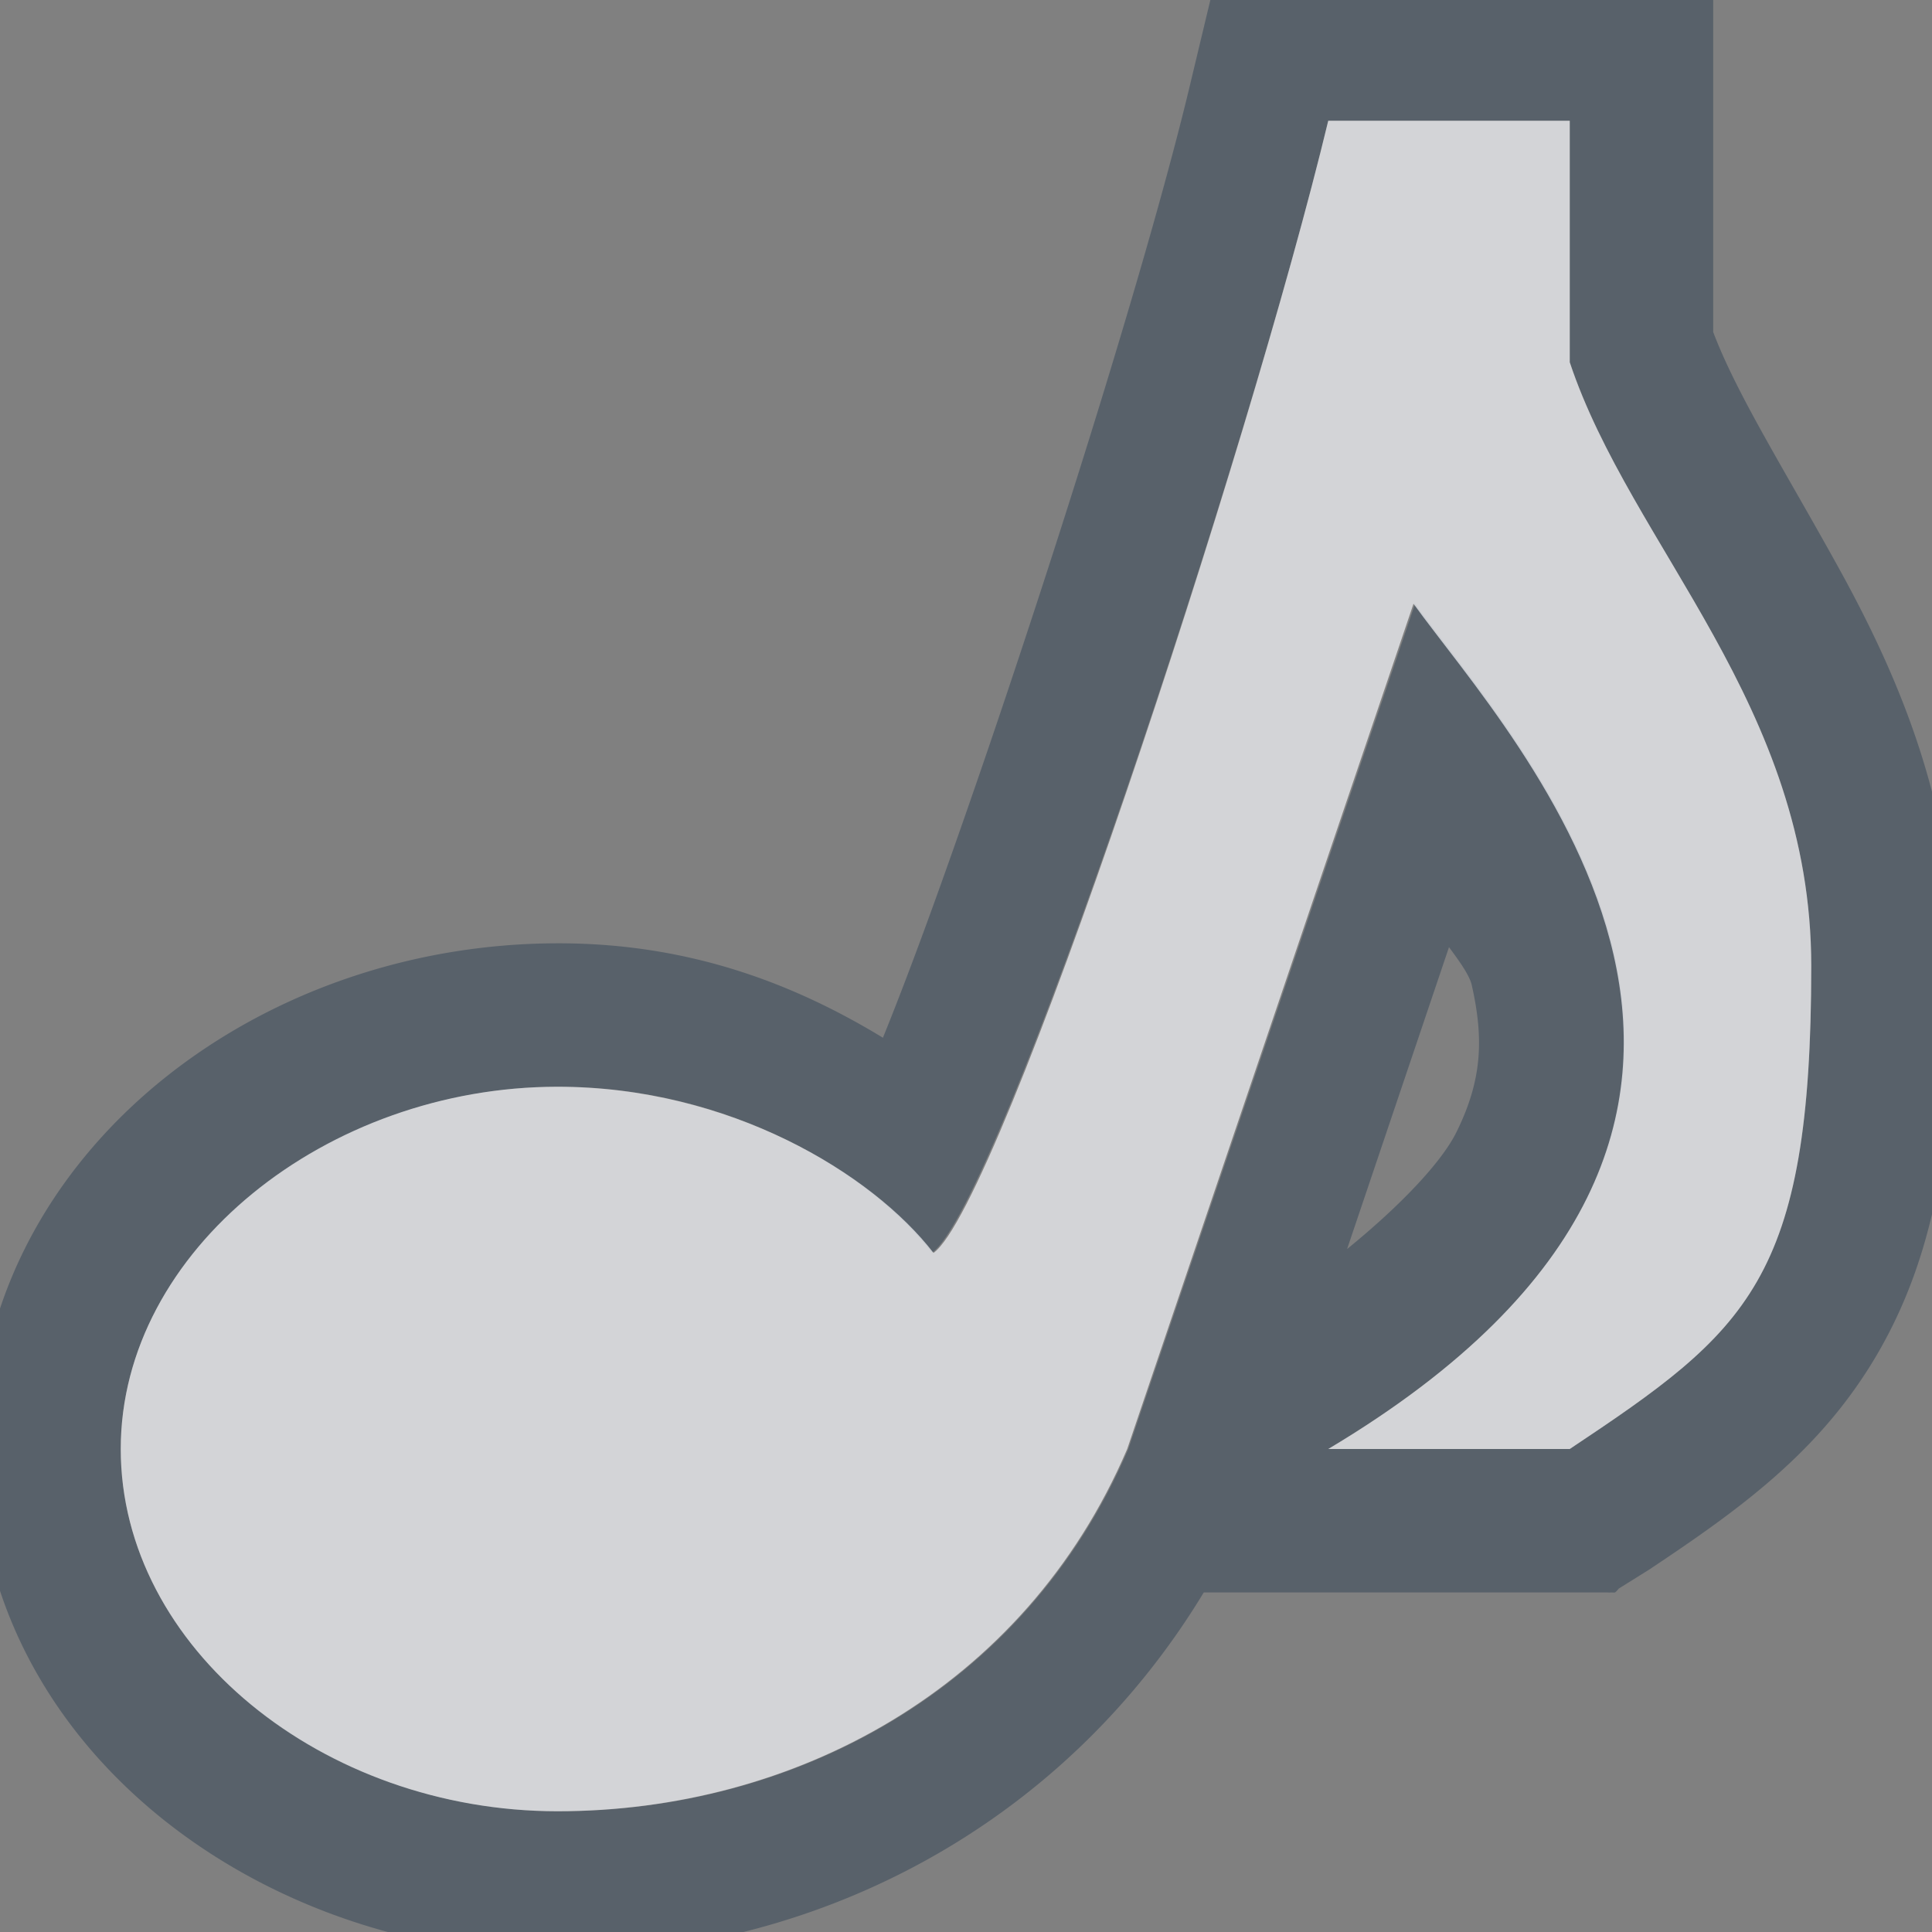 <?xml version="1.0" encoding="UTF-8" standalone="no"?>
<!-- Created with Inkscape (http://www.inkscape.org/) -->

<svg
   xmlns:dc="http://purl.org/dc/elements/1.1/"
   xmlns:cc="http://creativecommons.org/ns#"
   xmlns:rdf="http://www.w3.org/1999/02/22-rdf-syntax-ns#"
   xmlns:svg="http://www.w3.org/2000/svg"
   xmlns="http://www.w3.org/2000/svg"
   xmlns:sodipodi="http://sodipodi.sourceforge.net/DTD/sodipodi-0.dtd"
   xmlns:inkscape="http://www.inkscape.org/namespaces/inkscape"
   id="svg13094"
   height="16"
   width="16"
   version="1.1"
   inkscape:version="0.48.3.1 r9886"
   sodipodi:docname="folder-musics.svg">
  <rect width="100%" height="100%" fill="#808080" stroke="none"/>
  <sodipodi:namedview
     pagecolor="#ffffff"
     bordercolor="#666666"
     borderopacity="1"
     objecttolerance="10"
     gridtolerance="10"
     guidetolerance="10"
     inkscape:pageopacity="0"
     inkscape:pageshadow="2"
     inkscape:window-width="1920"
     inkscape:window-height="1032"
     id="namedview2995"
     showgrid="true"
     inkscape:zoom="41.7193"
     inkscape:cx="4.123003"
     inkscape:cy="7.7624697"
     inkscape:window-x="-7"
     inkscape:window-y="25"
     inkscape:window-maximized="1"
     inkscape:current-layer="svg13094">
    <inkscape:grid
       type="xygrid"
       id="grid2982" />
  </sodipodi:namedview>
  <defs
     id="defs13" />
  <path
     style="font-size:medium;font-style:normal;font-variant:normal;font-weight:normal;font-stretch:normal;text-indent:0;text-align:start;text-decoration:none;line-height:normal;letter-spacing:normal;word-spacing:normal;text-transform:none;direction:ltr;block-progression:tb;writing-mode:lr-tb;text-anchor:start;baseline-shift:baseline;color:#000000;fill:#485462;fill-opacity:0.7;fill-rule:nonzero;stroke:none;stroke-width:2;marker:none;visibility:visible;display:inline;overflow:visible;enable-background:accumulate;font-family:Sans;-inkscape-font-specification:Sans"
     d="M 10.156 -0.188 A 0.192 0.192 0 0 0 10.125 -0.156 A 0.192 0.192 0 0 0 10.094 -0.125 A 0.192 0.192 0 0 0 10.062 -0.094 A 0.192 0.192 0 0 0 10.031 -0.062 A 0.192 0.192 0 0 0 10.031 -0.031 L 9.844 0.75 C 9.535 2.031 8.844 4.262 8.188 6.188 C 7.871 7.116 7.571 7.956 7.312 8.594 C 6.574 8.145 5.707 7.812 4.625 7.812 C 3.391 7.812 2.208 8.231 1.312 8.969 C 0.417 9.707 -0.188 10.769 -0.188 12 C -0.188 14.446 2.128 16.188 4.625 16.188 C 6.725 16.188 8.785 15.144 9.969 13.188 L 11 13.188 L 13 13.188 L 13.312 13.188 A 0.192 0.192 0 0 0 13.344 13.188 A 0.192 0.192 0 0 0 13.375 13.188 A 0.192 0.192 0 0 0 13.406 13.156 L 13.656 13 C 14.403 12.502 15.087 12.017 15.562 11.188 C 16.038 10.357 16.188 9.385 16.188 8 C 16.188 6.644 15.695 5.549 15.219 4.688 C 14.772 3.88 14.382 3.263 14.188 2.75 L 14.188 1 L 14.188 0 A 0.192 0.192 0 0 0 14.188 -0.031 A 0.192 0.192 0 0 0 14.188 -0.062 A 0.192 0.192 0 0 0 14.156 -0.094 A 0.192 0.192 0 0 0 14.125 -0.125 A 0.192 0.192 0 0 0 14.094 -0.156 A 0.192 0.192 0 0 0 14.062 -0.188 A 0.192 0.192 0 0 0 14.031 -0.188 A 0.192 0.192 0 0 0 14 -0.188 L 13 -0.188 L 11 -0.188 L 10.219 -0.188 A 0.192 0.192 0 0 0 10.188 -0.188 A 0.192 0.192 0 0 0 10.156 -0.188 z M 11 1 L 13 1 L 13 3 C 13.509 4.528 15 5.84 15 8 C 15 10.608 14.472 11.019 13 12 L 11 12 C 15.544 9.289 12.536 6.134 11.719 5 L 9.344 12 C 8.488 14 6.569 15 4.625 15 C 2.681 15 1 13.647 1 12 C 1 10.353 2.719 9 4.625 9 C 6.047 9 7.209 9.715 7.719 10.375 C 8.274 9.978 10.347 3.714 11 1 z M 12 7.844 C 12.074 7.944 12.169 8.073 12.188 8.156 C 12.287 8.595 12.278 8.938 12.062 9.375 C 11.94 9.623 11.601 9.982 11.156 10.344 L 12 7.844 z "
     id="path3767" />
  <path
     id="path3769"
     d="M 11,1 C 10.347,3.714 8.286,9.979 7.731,10.376 7.221,9.716 6.038,9 4.616,9 2.71,9 1,10.353 1,12 c 0,1.647 1.673,3 3.616,3 1.944,0 3.863,-1 4.719,-3 L 11.706,5 C 12.522,6.134 15.544,9.289 11,12 l 2,0 c 1.472,-0.981 2,-1.392 2,-4 0,-2.16 -1.491,-3.472 -2,-5 l 0,-2 z"
     style="fill:#EDEFF3;fill-opacity:0.758;fill-rule:nonzero"
     inkscape:connector-curvature="0"
     sodipodi:nodetypes="ccsssccccsccc" />
</svg>

